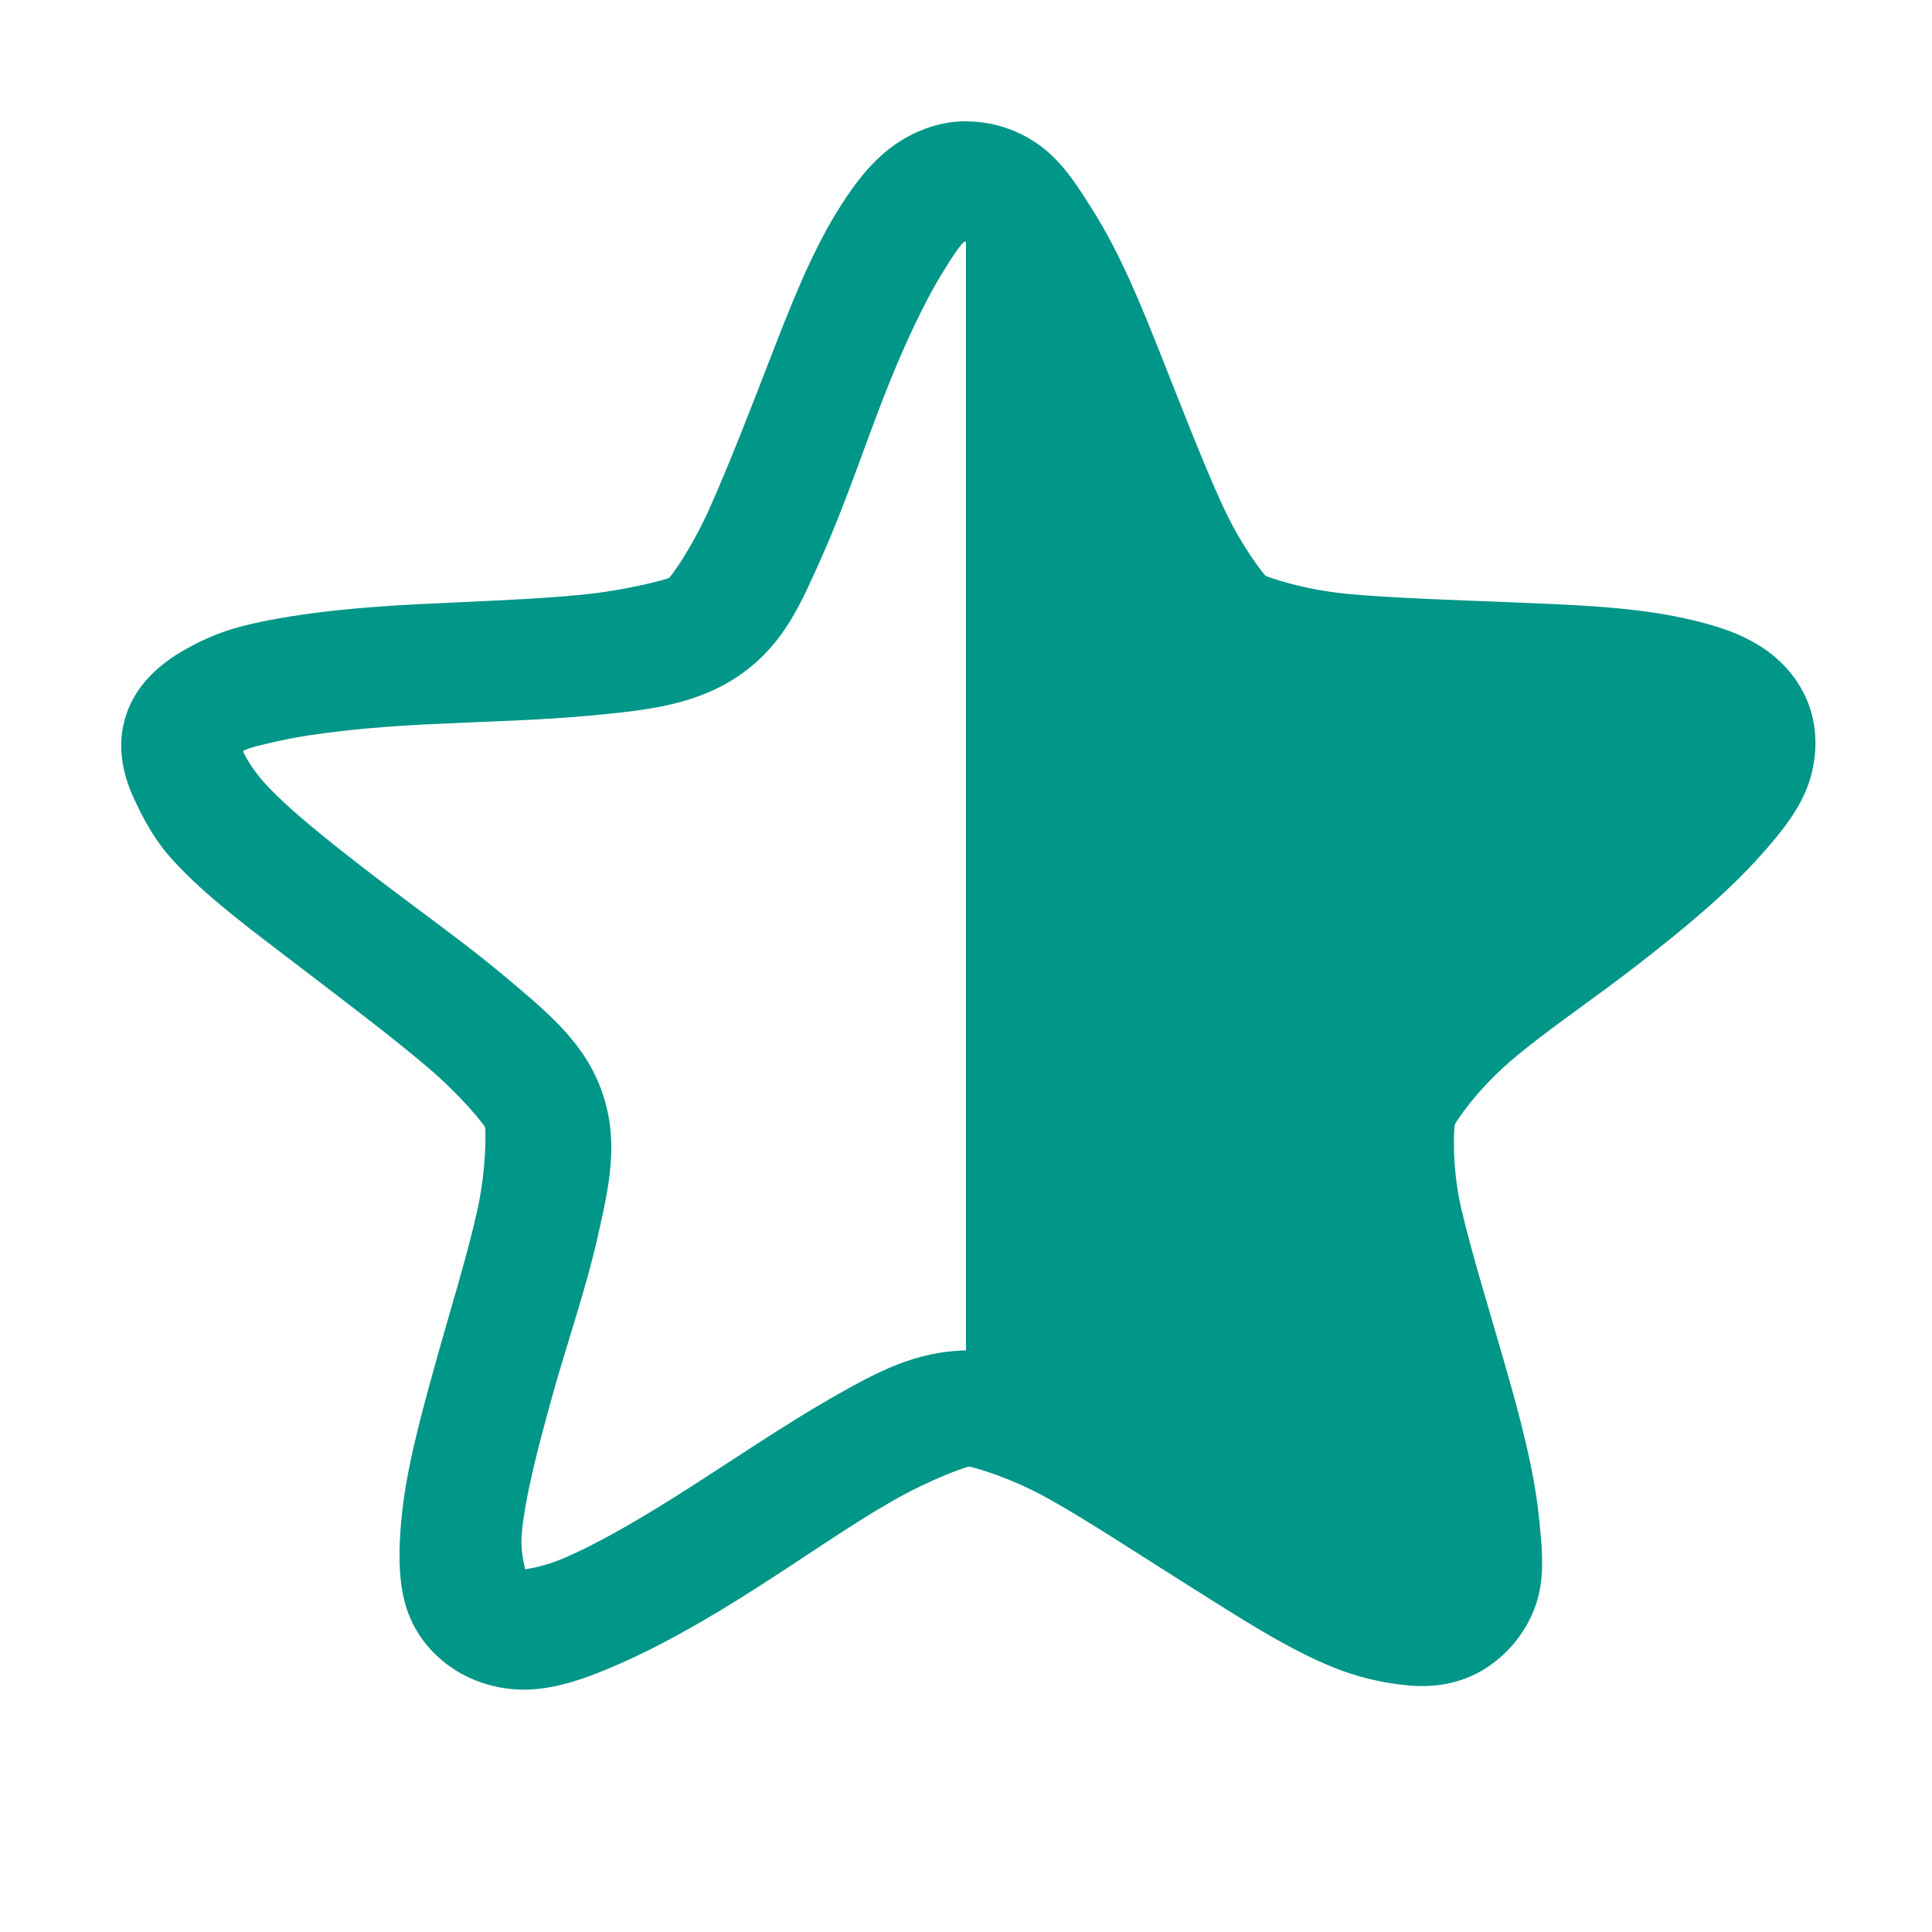 <?xml version='1.0' encoding='UTF-8' standalone='no'?>
<!-- Created with Inkscape (http://www.inkscape.org/) -->

<svg xmlns:cc='http://creativecommons.org/ns#' xmlns:dc='http://purl.org/dc/elements/1.1/' sodipodi:docname='semi-starred-rtl-symbolic.svg' height='16' id='svg7384' xmlns:inkscape='http://www.inkscape.org/namespaces/inkscape' xmlns:rdf='http://www.w3.org/1999/02/22-rdf-syntax-ns#' xmlns:sodipodi='http://sodipodi.sourceforge.net/DTD/sodipodi-0.dtd' xmlns:svg='http://www.w3.org/2000/svg' inkscape:version='0.48.4 r9939' version='1.1' width='16' xmlns='http://www.w3.org/2000/svg'>
  <sodipodi:namedview inkscape:bbox-nodes='false' inkscape:bbox-paths='true' bordercolor='#666666' borderopacity='1' inkscape:current-layer='layer9' inkscape:cx='-5.1397284' inkscape:cy='-3.11893' gridtolerance='10' inkscape:guide-bbox='true' guidetolerance='10' id='namedview88' inkscape:object-nodes='false' inkscape:object-paths='false' objecttolerance='10' pagecolor='#3a3b39' inkscape:pageopacity='1' inkscape:pageshadow='2' showborder='false' showgrid='false' showguides='true' inkscape:snap-bbox='true' inkscape:snap-bbox-midpoints='false' inkscape:snap-global='true' inkscape:snap-grids='true' inkscape:snap-nodes='false' inkscape:snap-others='false' inkscape:snap-to-guides='true' inkscape:window-height='1408' inkscape:window-maximized='1' inkscape:window-width='2560' inkscape:window-x='0' inkscape:window-y='0' inkscape:zoom='1'>
    <inkscape:grid empspacing='2' enabled='true' id='grid4866' originx='140px' originy='180px' snapvisiblegridlinesonly='true' spacingx='1px' spacingy='1px' type='xygrid' visible='true'/>
  </sodipodi:namedview>
  <title id='title9167'>Gnome Symbolic Icon Theme</title>
  <defs id='defs7386'/>
  <g inkscape:groupmode='layer' id='layer9' inkscape:label='status' style='display:inline' transform='translate(-101,-397)'>

    <path inkscape:connector-curvature='0' d='m 108.997,398.005 c 0.266,-9.9e-4 0.499,0.101 0.665,0.239 0.166,0.139 0.277,0.321 0.39,0.5 0.225,0.358 0.393,0.769 0.565,1.204 0.173,0.435 0.347,0.888 0.505,1.232 0.157,0.345 0.346,0.579 0.359,0.588 0.013,0.009 0.307,0.117 0.696,0.152 0.389,0.035 0.881,0.049 1.363,0.069 0.482,0.02 0.97,0.036 1.393,0.128 0.211,0.046 0.415,0.101 0.604,0.21 0.189,0.108 0.367,0.286 0.45,0.53 0.083,0.244 0.049,0.506 -0.036,0.702 -0.085,0.195 -0.227,0.365 -0.368,0.523 -0.283,0.317 -0.633,0.606 -1.008,0.898 -0.375,0.293 -0.777,0.559 -1.068,0.81 -0.291,0.251 -0.454,0.508 -0.459,0.523 -0.005,0.015 -0.031,0.335 0.055,0.702 0.086,0.367 0.224,0.812 0.353,1.26 0.129,0.449 0.252,0.902 0.292,1.318 0.02,0.208 0.043,0.407 -0.005,0.614 -0.048,0.207 -0.184,0.43 -0.399,0.582 -0.214,0.152 -0.449,0.188 -0.668,0.17 -0.219,-0.018 -0.435,-0.07 -0.635,-0.151 -0.4,-0.162 -0.802,-0.429 -1.206,-0.682 -0.405,-0.254 -0.808,-0.522 -1.146,-0.711 -0.337,-0.19 -0.648,-0.269 -0.664,-0.269 -0.016,6e-5 -0.303,0.095 -0.639,0.287 -0.336,0.192 -0.725,0.465 -1.128,0.722 -0.402,0.257 -0.82,0.498 -1.218,0.663 -0.199,0.083 -0.389,0.151 -0.608,0.171 -0.219,0.02 -0.48,-0.031 -0.696,-0.181 -0.216,-0.15 -0.339,-0.352 -0.389,-0.559 -0.05,-0.206 -0.043,-0.435 -0.025,-0.644 0.036,-0.417 0.159,-0.864 0.284,-1.314 0.125,-0.45 0.262,-0.887 0.344,-1.255 0.083,-0.368 0.072,-0.687 0.067,-0.701 -0.005,-0.015 -0.187,-0.252 -0.481,-0.501 -0.293,-0.249 -0.676,-0.538 -1.054,-0.827 -0.378,-0.29 -0.767,-0.572 -1.053,-0.886 -0.143,-0.157 -0.242,-0.334 -0.329,-0.529 -0.087,-0.195 -0.136,-0.429 -0.055,-0.673 0.081,-0.244 0.271,-0.413 0.459,-0.523 0.188,-0.11 0.367,-0.182 0.578,-0.229 0.422,-0.096 0.914,-0.14 1.396,-0.164 0.482,-0.024 0.946,-0.039 1.334,-0.077 0.388,-0.038 0.716,-0.131 0.729,-0.14 0.013,-0.009 0.184,-0.236 0.338,-0.582 0.154,-0.346 0.327,-0.788 0.495,-1.224 0.169,-0.436 0.335,-0.864 0.556,-1.224 0.111,-0.18 0.233,-0.354 0.398,-0.494 0.165,-0.14 0.403,-0.257 0.669,-0.258 z m -0.009,0.994 c -0.042,0.036 -0.107,0.136 -0.184,0.262 -0.155,0.251 -0.331,0.627 -0.494,1.049 -0.163,0.422 -0.319,0.886 -0.496,1.283 -0.177,0.396 -0.315,0.734 -0.675,0.989 -0.361,0.255 -0.77,0.298 -1.215,0.341 -0.445,0.043 -0.929,0.053 -1.395,0.076 -0.466,0.023 -0.918,0.07 -1.213,0.136 -0.148,0.033 -0.256,0.057 -0.304,0.085 0.022,0.05 0.08,0.155 0.18,0.265 0.2,0.22 0.537,0.487 0.903,0.768 0.365,0.28 0.778,0.572 1.114,0.857 0.336,0.285 0.64,0.532 0.78,0.942 0.14,0.41 0.054,0.777 -0.041,1.199 -0.095,0.422 -0.254,0.878 -0.375,1.313 -0.121,0.435 -0.227,0.847 -0.252,1.139 -0.012,0.133 0.017,0.235 0.028,0.293 0.06,-0.008 0.176,-0.032 0.304,-0.085 0.278,-0.116 0.646,-0.328 1.035,-0.577 0.389,-0.248 0.804,-0.531 1.188,-0.751 0.385,-0.22 0.708,-0.398 1.155,-0.4 0.447,-0.002 0.792,0.172 1.179,0.39 0.387,0.217 0.784,0.495 1.176,0.741 0.391,0.245 0.776,0.451 1.056,0.564 0.14,0.057 0.246,0.086 0.302,0.09 0.01,-0.058 0.015,-0.16 0.003,-0.292 -0.028,-0.291 -0.138,-0.709 -0.263,-1.143 -0.125,-0.434 -0.254,-0.898 -0.352,-1.319 -0.098,-0.421 -0.187,-0.788 -0.05,-1.199 0.136,-0.411 0.432,-0.642 0.766,-0.93 0.334,-0.288 0.706,-0.586 1.068,-0.869 0.363,-0.283 0.718,-0.561 0.916,-0.782 0.099,-0.111 0.162,-0.212 0.184,-0.262 -0.048,-0.028 -0.154,-0.058 -0.302,-0.09 -0.296,-0.064 -0.745,-0.107 -1.211,-0.127 -0.466,-0.02 -0.948,-0.03 -1.394,-0.07 -0.445,-0.04 -0.847,-0.05 -1.21,-0.302 -0.363,-0.252 -0.538,-0.605 -0.719,-1 -0.18,-0.395 -0.337,-0.841 -0.504,-1.262 -0.167,-0.42 -0.318,-0.836 -0.476,-1.086 -0.079,-0.125 -0.168,-0.2 -0.21,-0.236 z' id='path5284' style='font-size:medium;font-style:normal;font-variant:normal;font-weight:normal;font-stretch:normal;text-indent:0;text-align:start;text-decoration:none;line-height:normal;letter-spacing:normal;word-spacing:normal;text-transform:none;direction:ltr;block-progression:tb;writing-mode:lr-tb;text-anchor:start;baseline-shift:baseline;color:#000000;fill:#009688;fill-opacity:1;stroke:none;stroke-width:1.05;marker:none;visibility:visible;display:inline;overflow:visible;enable-background:accumulate;font-family:Sans;-inkscape-font-specification:Sans'/>
    <path inkscape:connector-curvature='0' d='m 109,398.5 c 0.927,-0.003 1.436,3.134 2.188,3.656 0.752,0.522 4.023,0.026 4.312,0.875 0.29,0.849 -2.655,2.274 -2.938,3.125 -0.283,0.851 1.247,3.691 0.5,4.219 -0.747,0.528 -3.105,-1.722 -4.031,-1.719 -0.008,3e-5 -0.023,-4.1e-4 -0.031,0 L 109,398.5 z' id='path5286' style='color:#000000;fill:#009688;fill-opacity:1;stroke:none;stroke-width:1.05;marker:none;visibility:visible;display:inline;overflow:visible;enable-background:accumulate'/>
  </g>
  <g inkscape:groupmode='layer' id='layer10' inkscape:label='devices' transform='translate(-101,-397)'/>
  <g inkscape:groupmode='layer' id='layer11' inkscape:label='apps' transform='translate(-101,-397)'/>
  <g inkscape:groupmode='layer' id='layer13' inkscape:label='places' transform='translate(-101,-397)'/>
  <g inkscape:groupmode='layer' id='layer14' inkscape:label='mimetypes' transform='translate(-101,-397)'/>
  <g inkscape:groupmode='layer' id='layer15' inkscape:label='emblems' style='display:inline' transform='translate(-101,-397)'/>
  <g inkscape:groupmode='layer' id='g71291' inkscape:label='emotes' style='display:inline' transform='translate(-101,-397)'/>
  <g inkscape:groupmode='layer' id='g4953' inkscape:label='categories' style='display:inline' transform='translate(-101,-397)'/>
  <g inkscape:groupmode='layer' id='layer12' inkscape:label='actions' style='display:inline' transform='translate(-101,-397)'/>
</svg>
